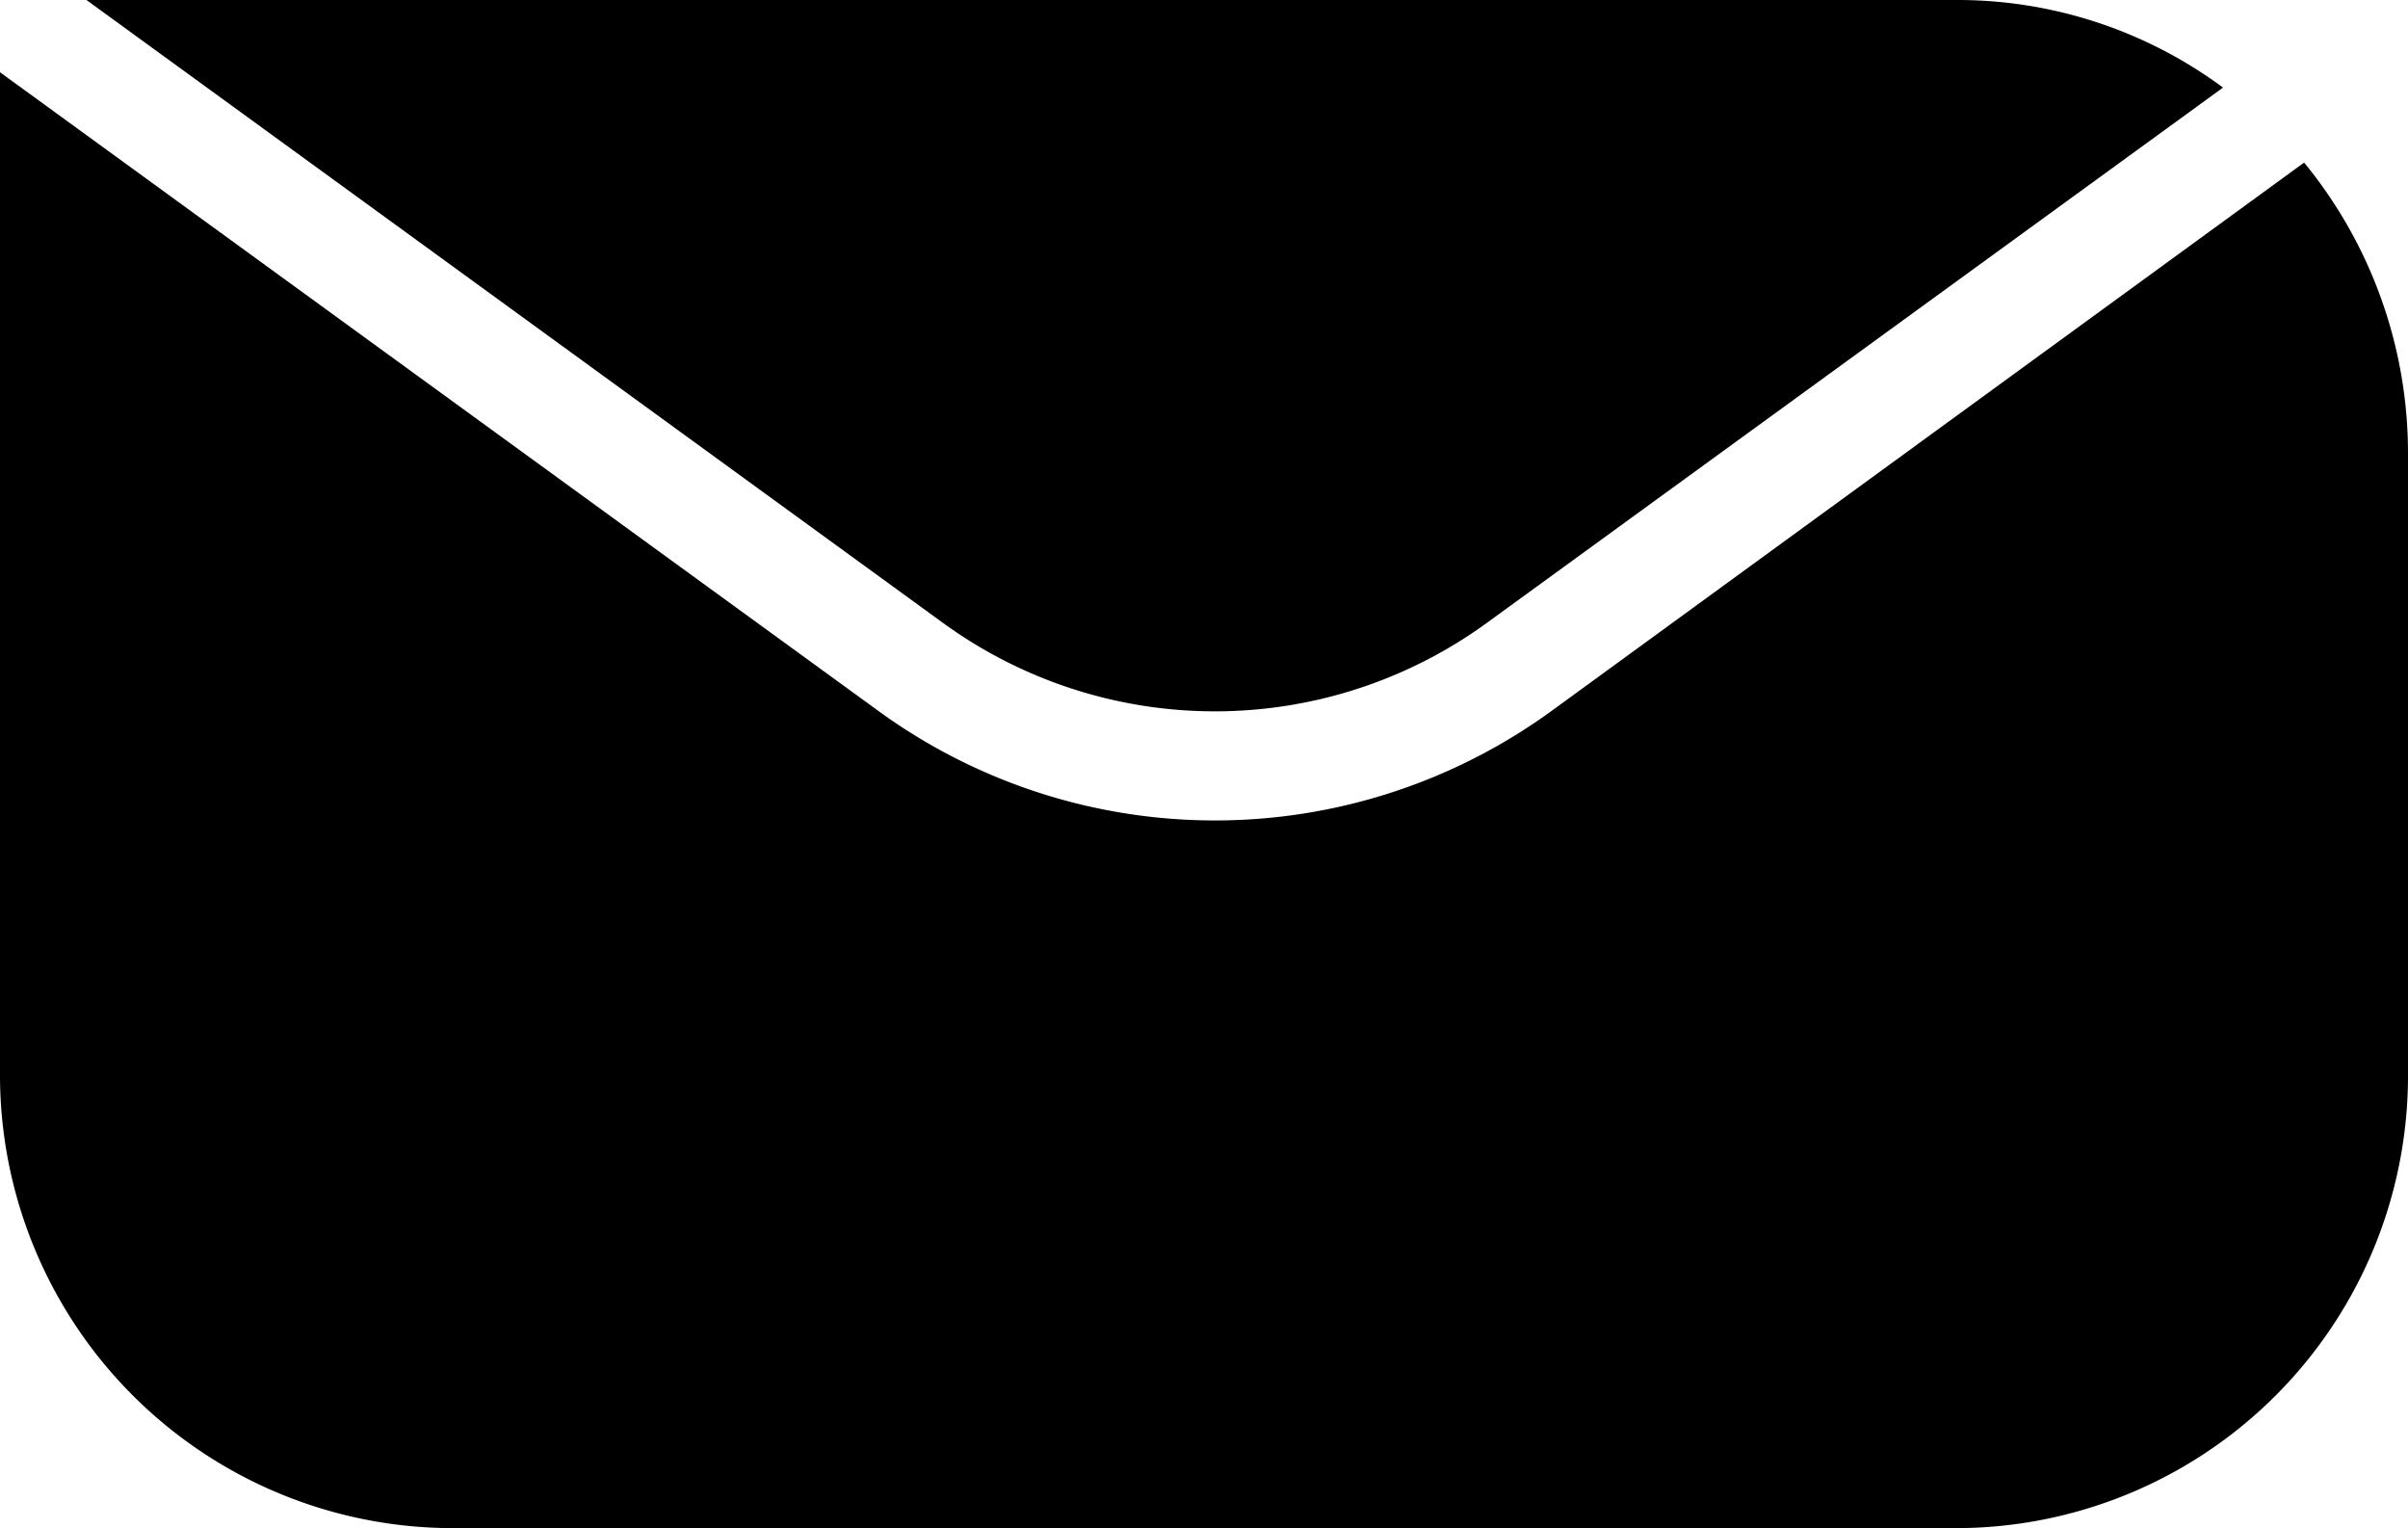 <svg xmlns="http://www.w3.org/2000/svg" width="22" height="13.958" viewBox="0 0 22 13.958">
  <g id="envelope" transform="translate(495.733 -2452.015)">
    <path id="Path_192" data-name="Path 192" d="M21.186,5.815l-6.713,4.88a4.224,4.224,0,0,1-4.995,0L1.666,5.015H18.739A4.077,4.077,0,0,1,21.186,5.815Z" transform="translate(-496.609 2447)"/>
    <path id="Path_193" data-name="Path 193" d="M22.876,9.162v5.675a4.132,4.132,0,0,1-4.136,4.136H5.022A4.14,4.14,0,0,1,.876,14.836V5.675L8.889,11.5a5.227,5.227,0,0,0,6.174,0l6.864-5A4.188,4.188,0,0,1,22.876,9.162Z" transform="translate(-496.609 2447)"/>
  </g>
</svg>
